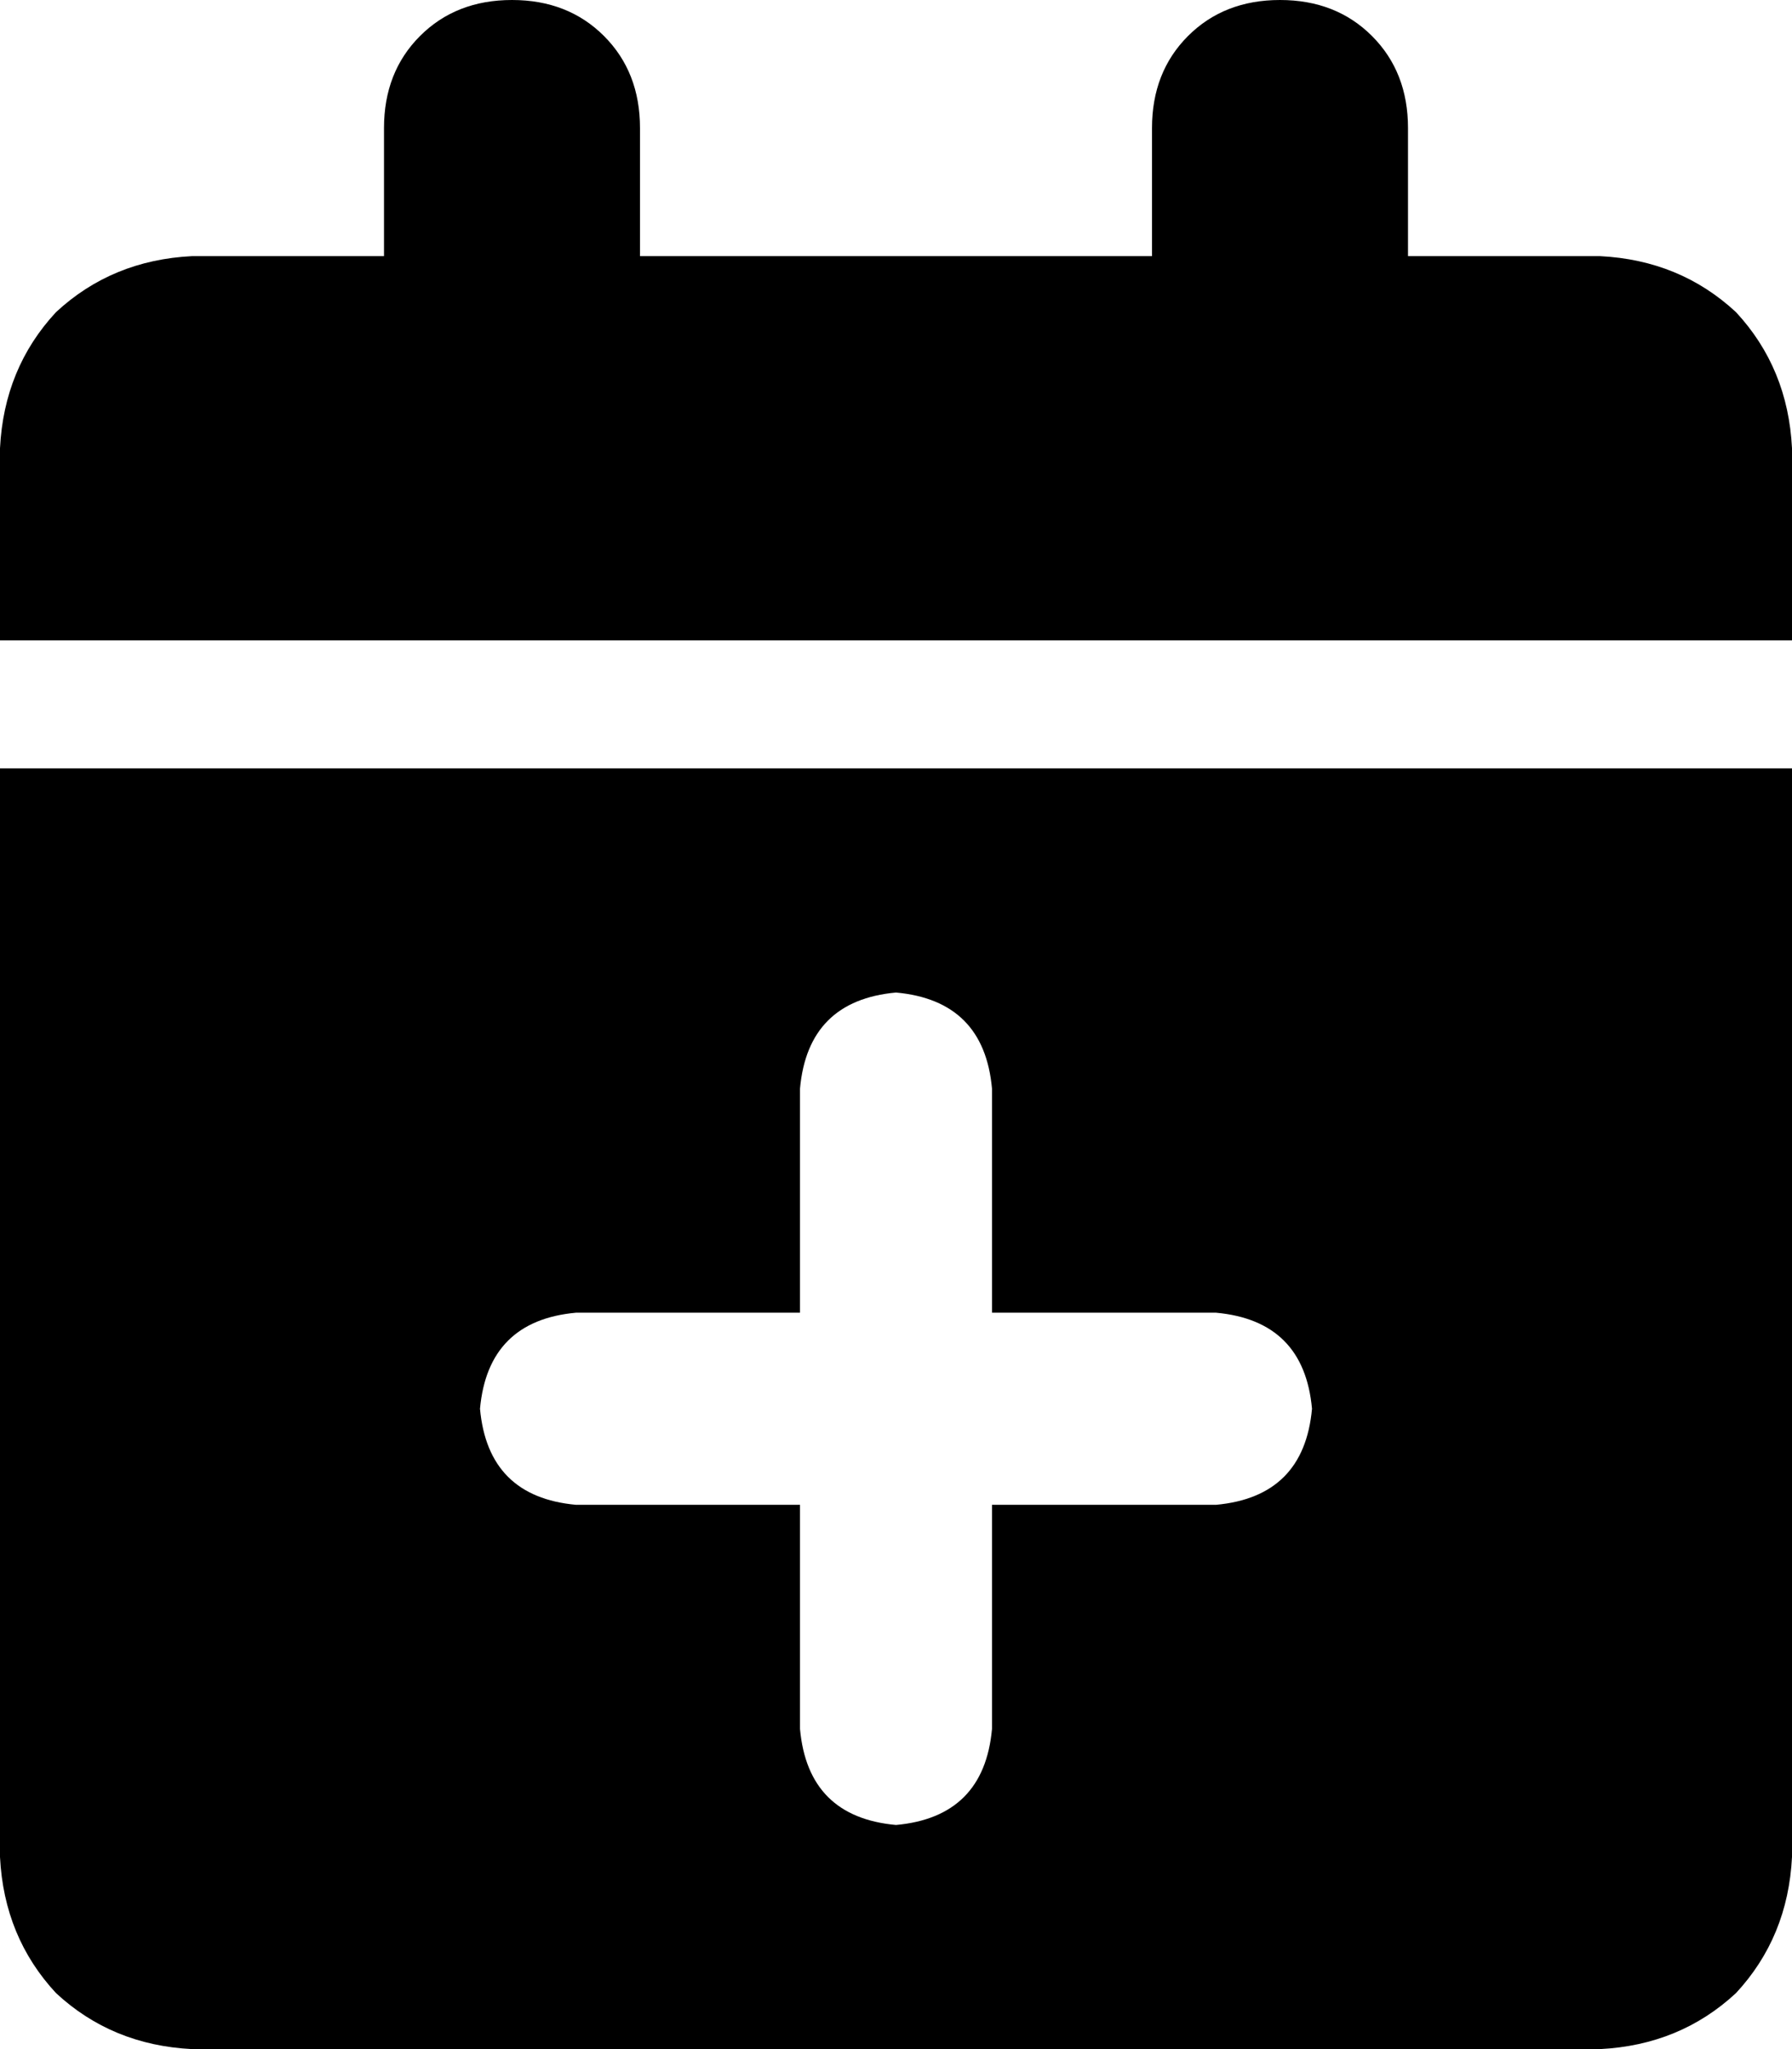 <svg viewBox="0 0 448 512">
  <path
    d="M 96 32 L 96 64 L 48 64 Q 28 65 14 78 Q 1 92 0 112 L 0 160 L 448 160 L 448 112 Q 447 92 434 78 Q 420 65 400 64 L 352 64 L 352 32 Q 352 18 343 9 Q 334 0 320 0 Q 306 0 297 9 Q 288 18 288 32 L 288 64 L 160 64 L 160 32 Q 160 18 151 9 Q 142 0 128 0 Q 114 0 105 9 Q 96 18 96 32 L 96 32 Z M 448 192 L 0 192 L 0 464 Q 1 484 14 498 Q 28 511 48 512 L 400 512 Q 420 511 434 498 Q 447 484 448 464 L 448 192 L 448 192 Z M 224 248 Q 246 250 248 272 L 248 328 L 304 328 Q 326 330 328 352 Q 326 374 304 376 L 248 376 L 248 432 Q 246 454 224 456 Q 202 454 200 432 L 200 376 L 144 376 Q 122 374 120 352 Q 122 330 144 328 L 200 328 L 200 272 Q 202 250 224 248 L 224 248 Z"
  />
</svg>